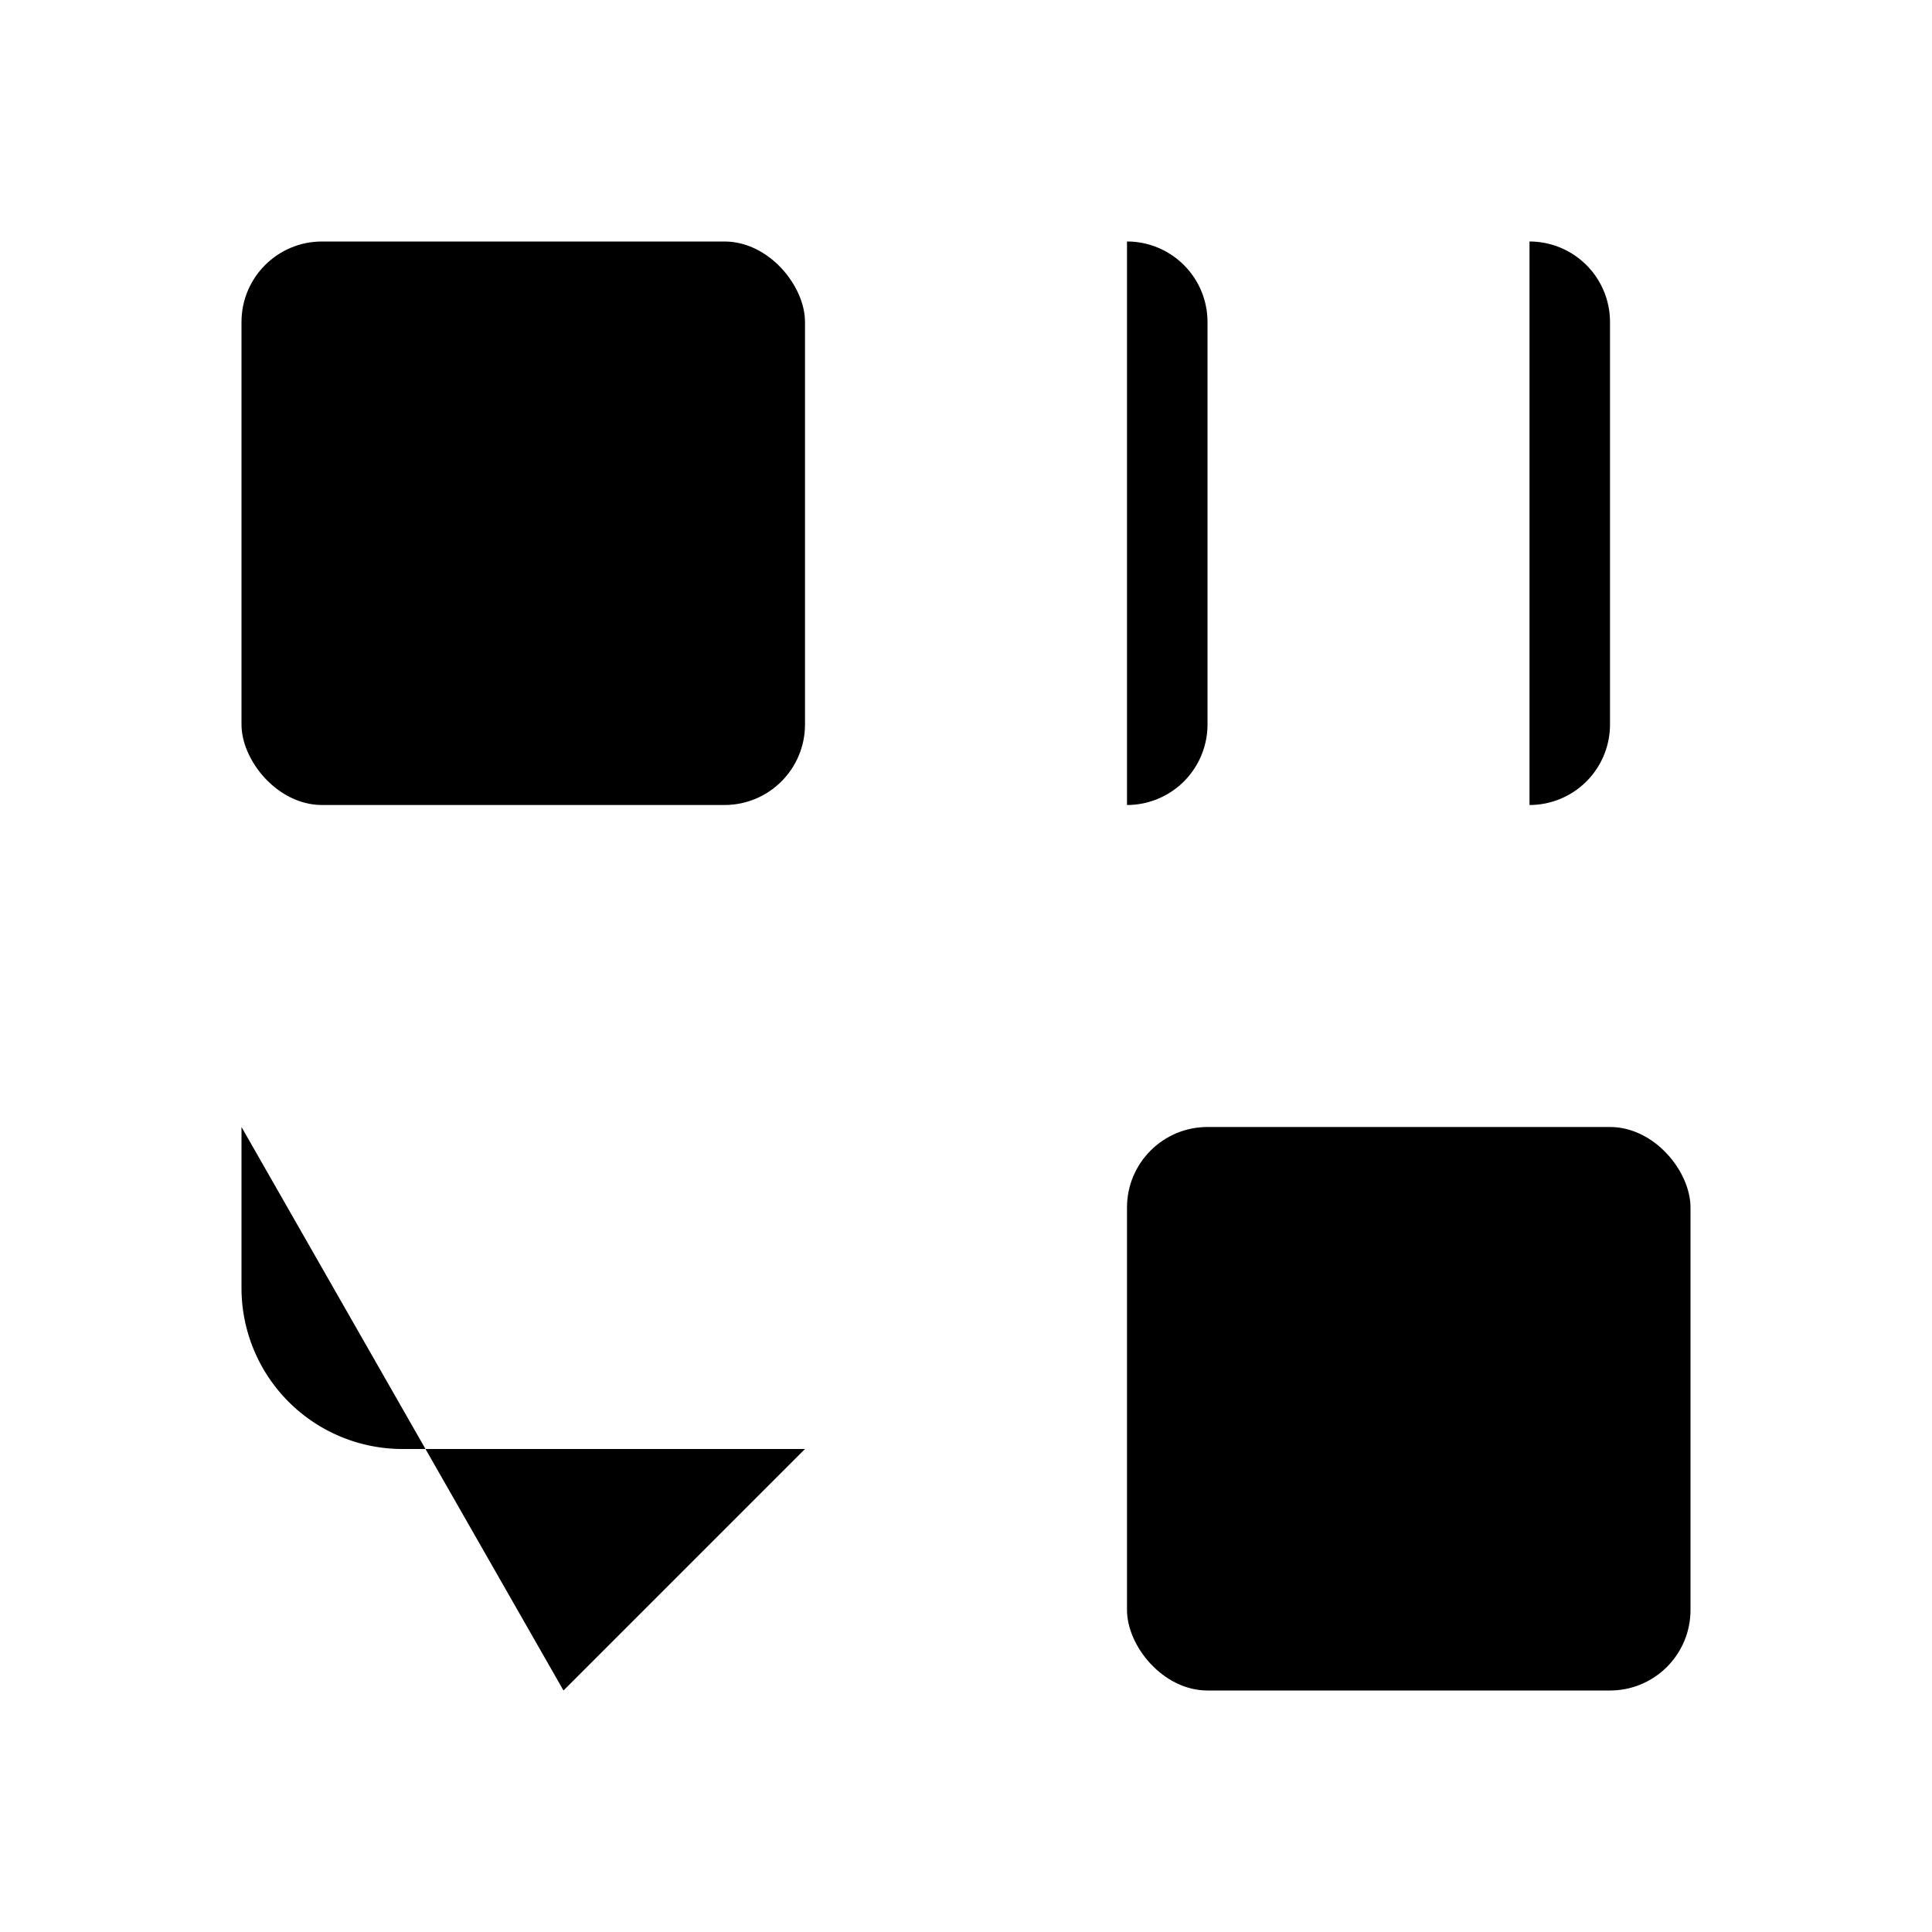 <svg
    xmlns="http://www.w3.org/2000/svg"
    width="24"
    height="24"
    viewBox="0 0 24 24"
    fill="currentColor"
    stroke="currentColor"
    stroke-width="calc((100vw - 100vh) / 10)"
    stroke-linecap="round"
    stroke-linejoin="round"
>
    <path vector-effect="non-scaling-stroke" d="M14 3a1 1 0 0 1 1 1v5a1 1 0 0 1-1 1" />
    <path vector-effect="non-scaling-stroke" d="M19 3a1 1 0 0 1 1 1v5a1 1 0 0 1-1 1" />
    <path vector-effect="non-scaling-stroke" d="m7 15 3 3" />
    <path vector-effect="non-scaling-stroke" d="m7 21 3-3H5a2 2 0 0 1-2-2v-2" />
    <rect x="14" y="14" vector-effect="non-scaling-stroke" width="7" height="7" rx="1" />
    <rect x="3" y="3" vector-effect="non-scaling-stroke" width="7" height="7" rx="1" />
</svg>
